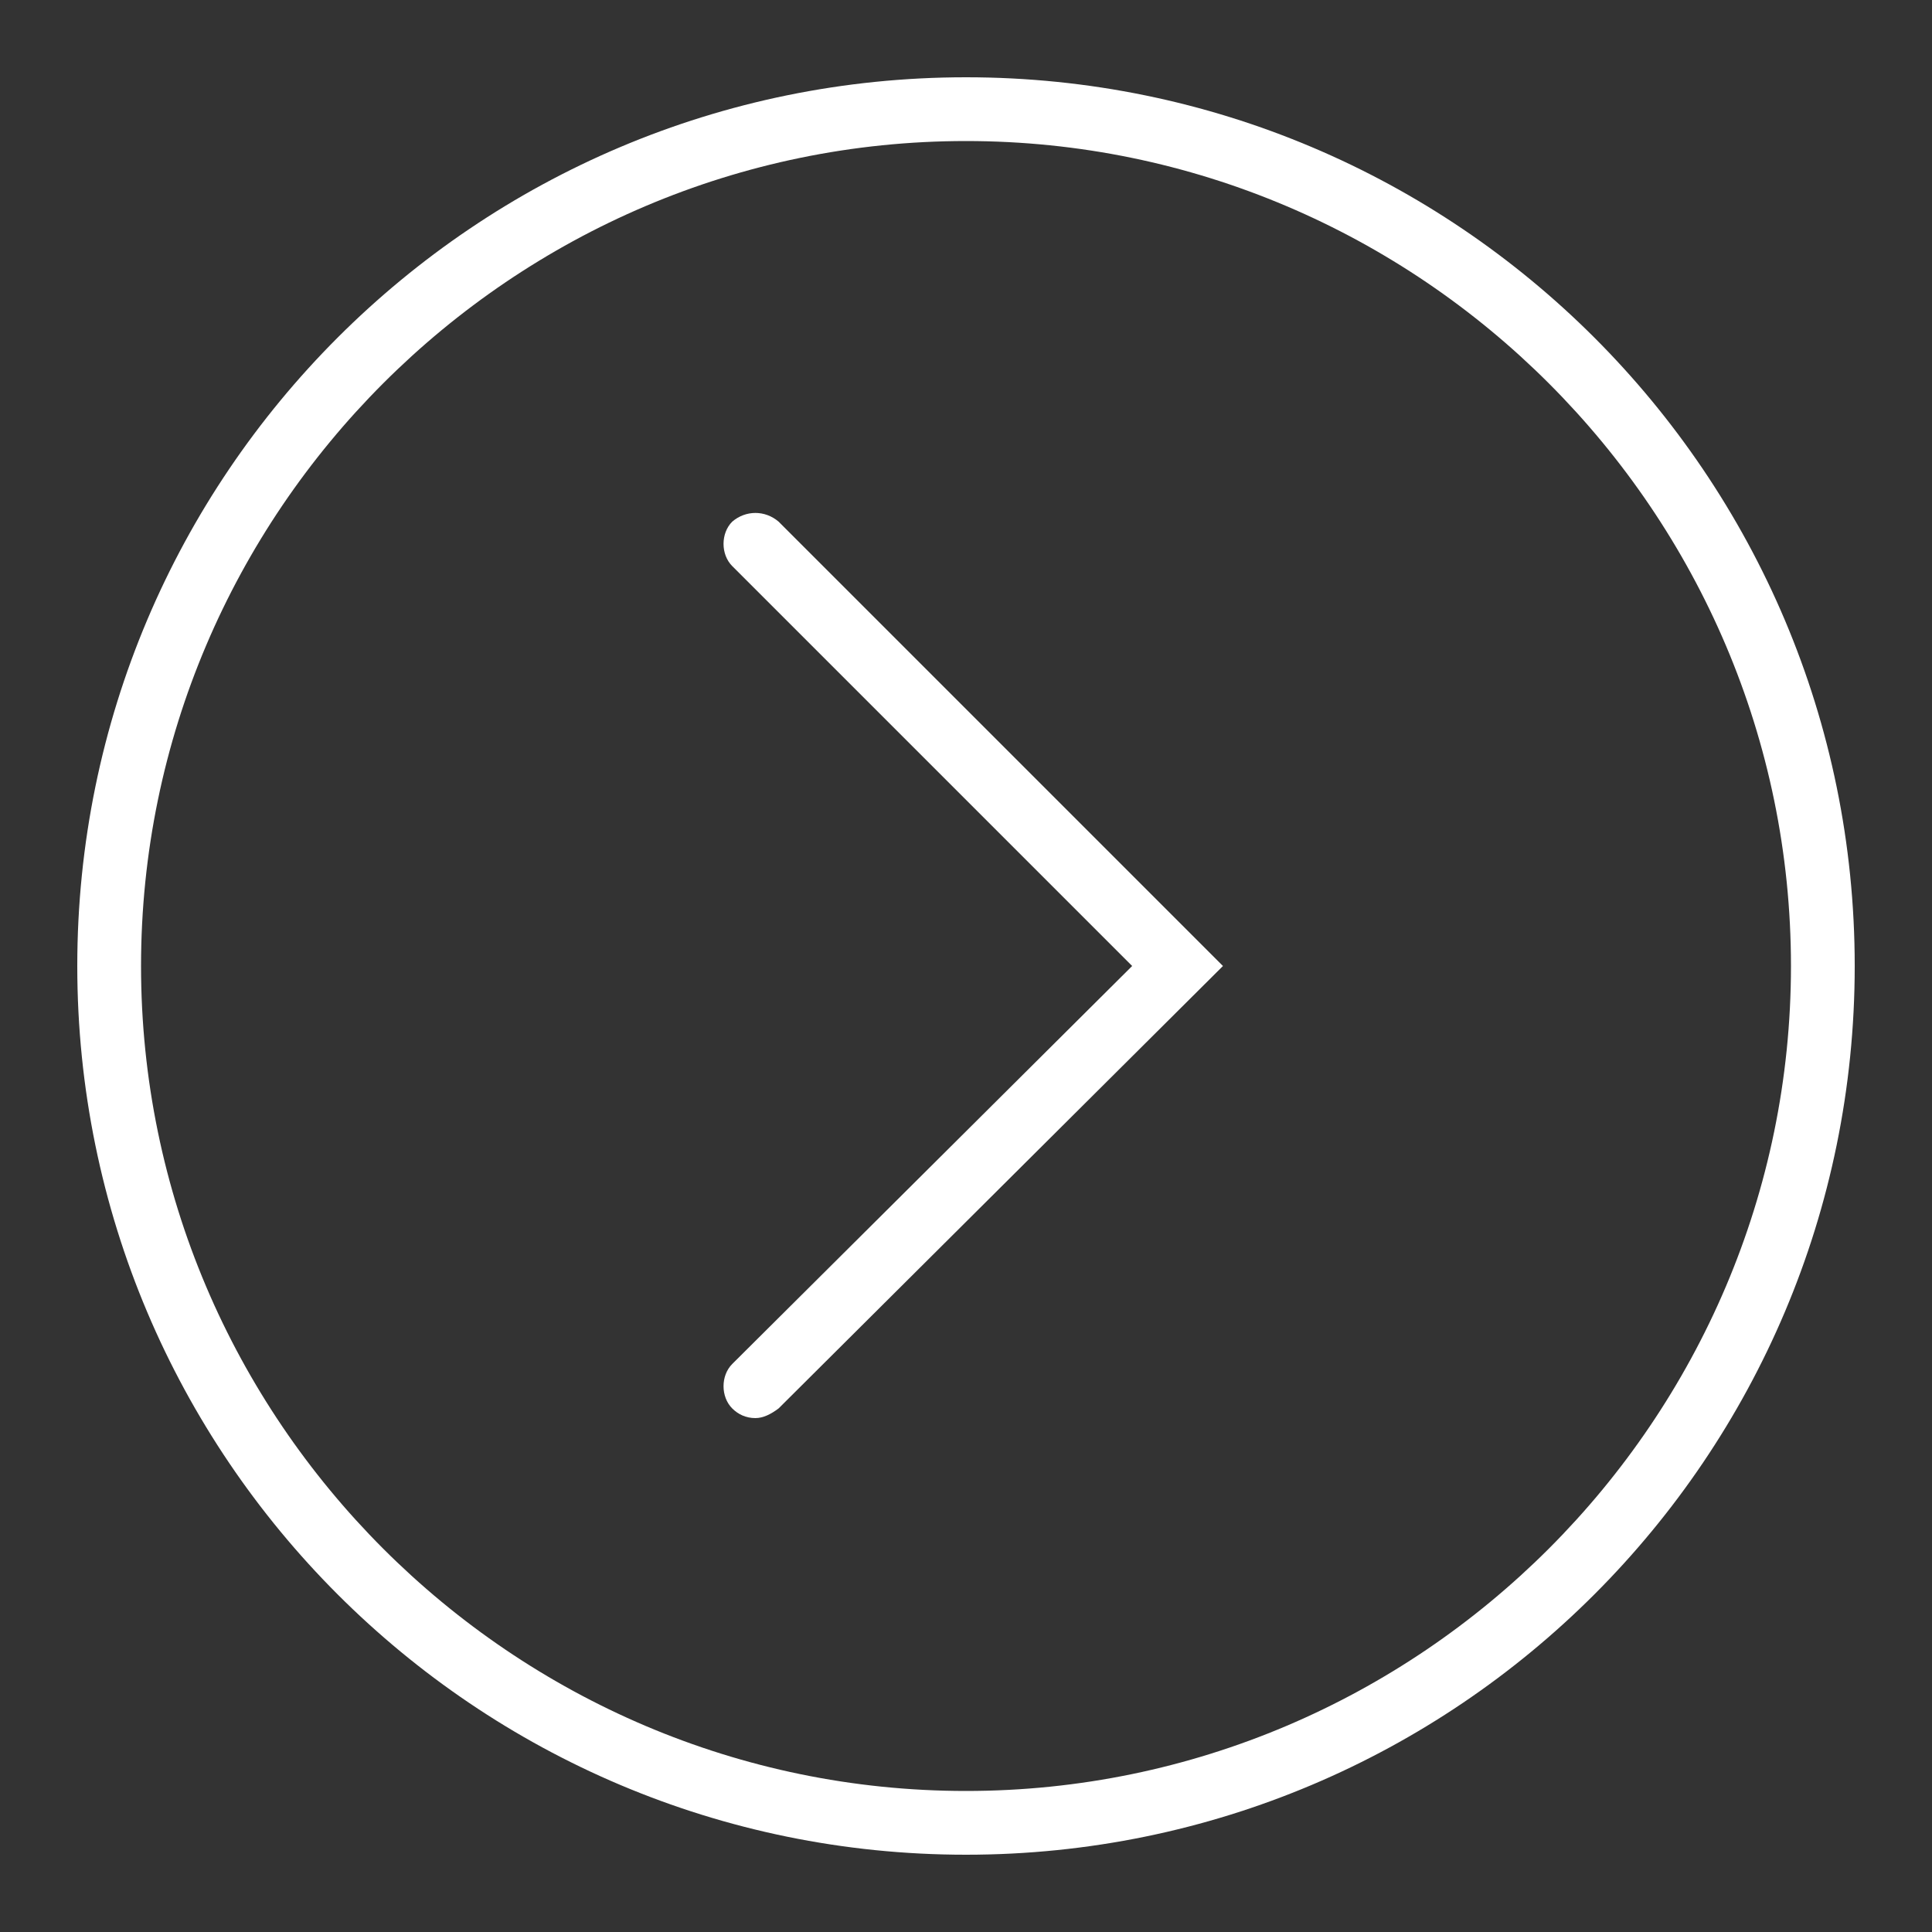 <?xml version="1.0" encoding="utf-8"?>
<!-- Generator: Adobe Illustrator 25.0.0, SVG Export Plug-In . SVG Version: 6.00 Build 0)  -->
<svg version="1.1" id="Layer_1" xmlns="http://www.w3.org/2000/svg" xmlns:xlink="http://www.w3.org/1999/xlink" x="0px" y="0px"
	 viewBox="0 0 100 100" style="enable-background:new 0 0 100 100;" xml:space="preserve">
<rect x="0" y="0" width="100" height="100" fill="#333333" stroke="none"/>
<style type="text/css">
	.st0{fill:#FFFFFF;}
</style>
<g>
	<path class="st0" d="M50,4C24.6,4,4,24.6,4,50c0,25.4,20.6,46,46,46c25.4,0,46-20.6,46-46C96,24.6,75.4,4,50,4z M50,92.7
		C26.5,92.7,7.3,73.5,7.3,50C7.3,26.5,26.5,7.3,50,7.3c23.5,0,42.7,19.2,42.7,42.7C92.7,73.5,73.5,92.7,50,92.7z"/>
	<path class="st0" d="M37.9,27c-0.6,0.6-0.6,1.7,0,2.3L58.6,50L37.9,70.6c-0.6,0.6-0.6,1.7,0,2.3c0.3,0.3,0.7,0.5,1.2,0.5
		c0.4,0,0.8-0.2,1.2-0.5l23-22.9l-23-23C39.6,26.4,38.6,26.4,37.9,27z"/>
</g>
</svg>
